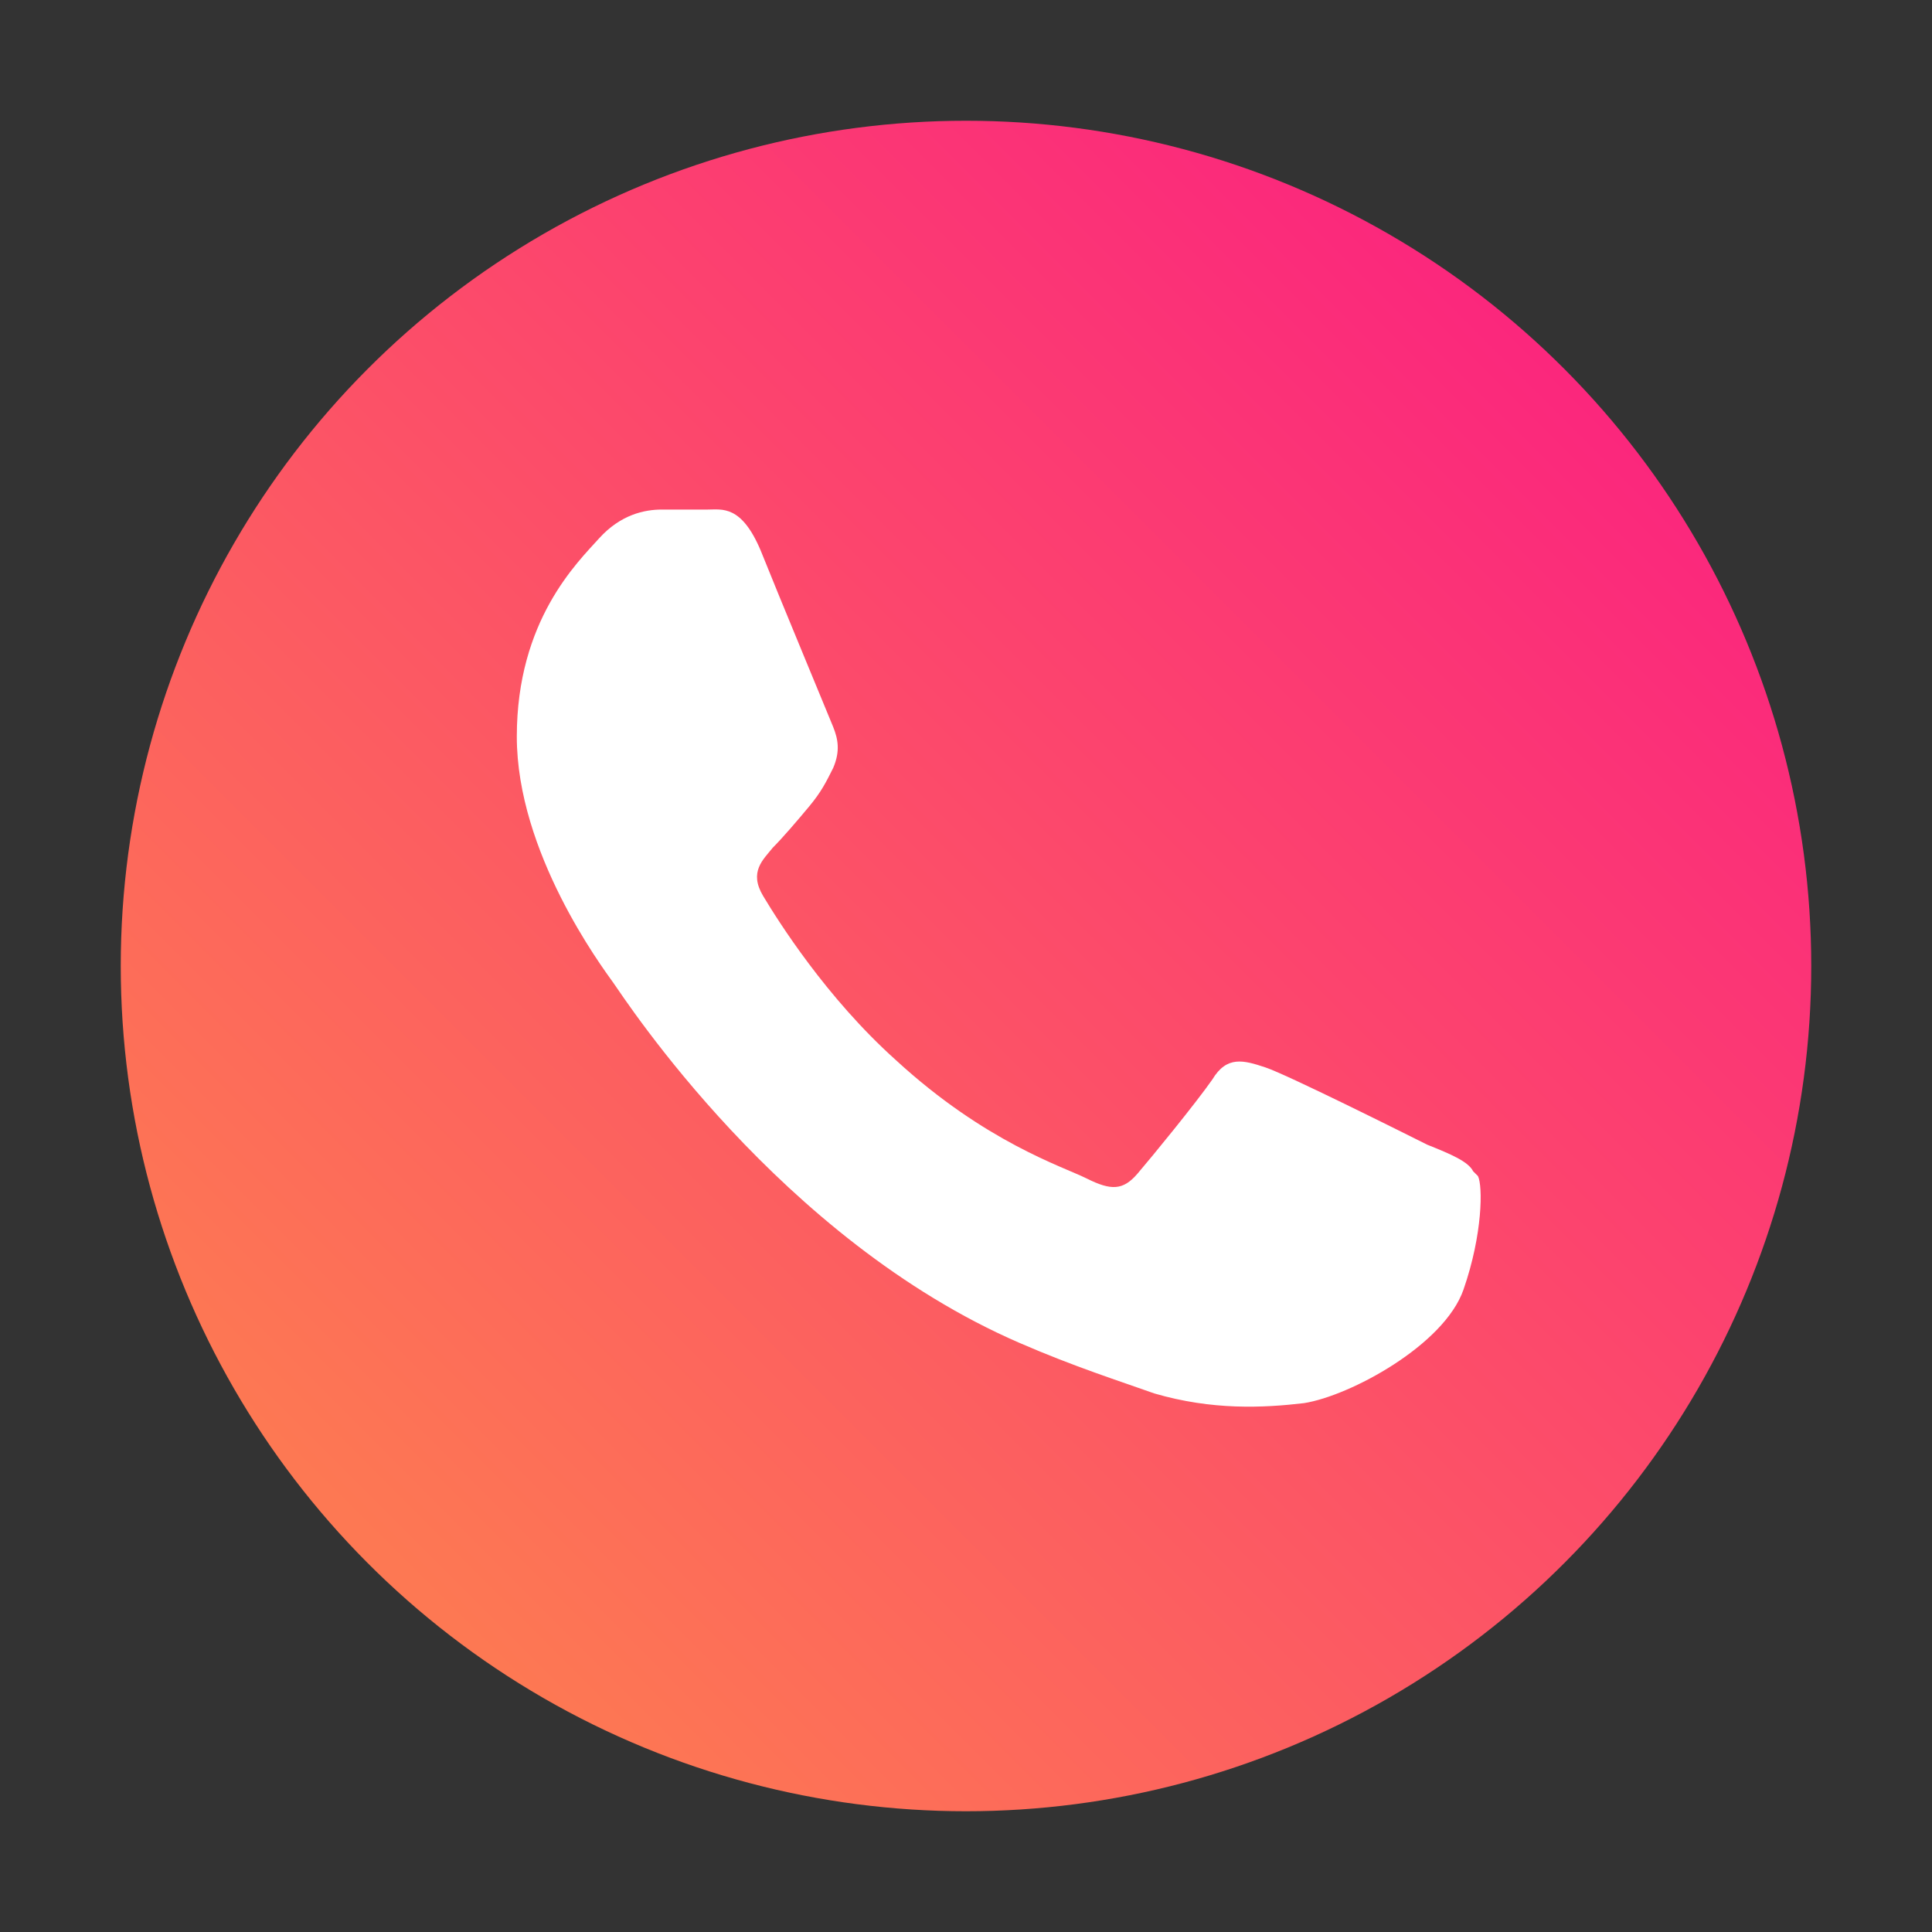 <?xml version="1.0" encoding="UTF-8"?>
<svg id="Layer_1" data-name="Layer 1" xmlns="http://www.w3.org/2000/svg" xmlns:xlink="http://www.w3.org/1999/xlink" version="1.1" viewBox="0 0 80 80">
  <rect x="0" y="0" width="80" height="80" fill="#333333" stroke="none"/>
  <defs>
    <style>
      .cls-1 {
        fill: url(#linear-gradient);
      }

      .cls-1, .cls-2 {
        stroke-width: 0px;
      }

      .cls-2 {
        fill: #fff;
        fill-rule: evenodd;
      }
    </style>
    <linearGradient id="linear-gradient" x1="15.8" y1="64.2" x2="65.2" y2="14.8" gradientUnits="userSpaceOnUse">
      <stop offset="0" stop-color="#fd7853"/>
      <stop offset="1" stop-color="#fb267d"/>
    </linearGradient>
  </defs>
  <circle class="cls-1" cx="40" cy="40" r="35"/>
  <g id="WA_Logo" data-name="WA Logo">
    <path class="cls-2" d="M61,48.5c-.2-.4-.9-.7-1.9-1.1-1-.5-5.8-2.9-6.7-3.2s-1.6-.5-2.2.5c-.7,1-2.5,3.2-3.1,3.9-.6.7-1.1.7-2.1.2-1-.5-4.2-1.5-7.9-4.9-2.9-2.6-4.9-5.8-5.5-6.8-.6-1,0-1.5.4-2,.4-.4,1-1.1,1.5-1.7.5-.6.7-1,1-1.6.3-.7.2-1.2,0-1.7s-2.2-5.3-3-7.3c-.8-1.9-1.6-1.7-2.2-1.7-.6,0-1.2,0-1.9,0s-1.7.2-2.6,1.2c-.9,1-3.4,3.4-3.4,8.2s3.5,9.5,4,10.2,6.9,10.6,16.8,14.9c2.3,1,4.2,1.6,5.6,2.1,2.4.7,4.5.6,6.2.4,1.9-.3,5.8-2.4,6.6-4.7.8-2.3.8-4.3.6-4.7Z"/>
  </g>
</svg>